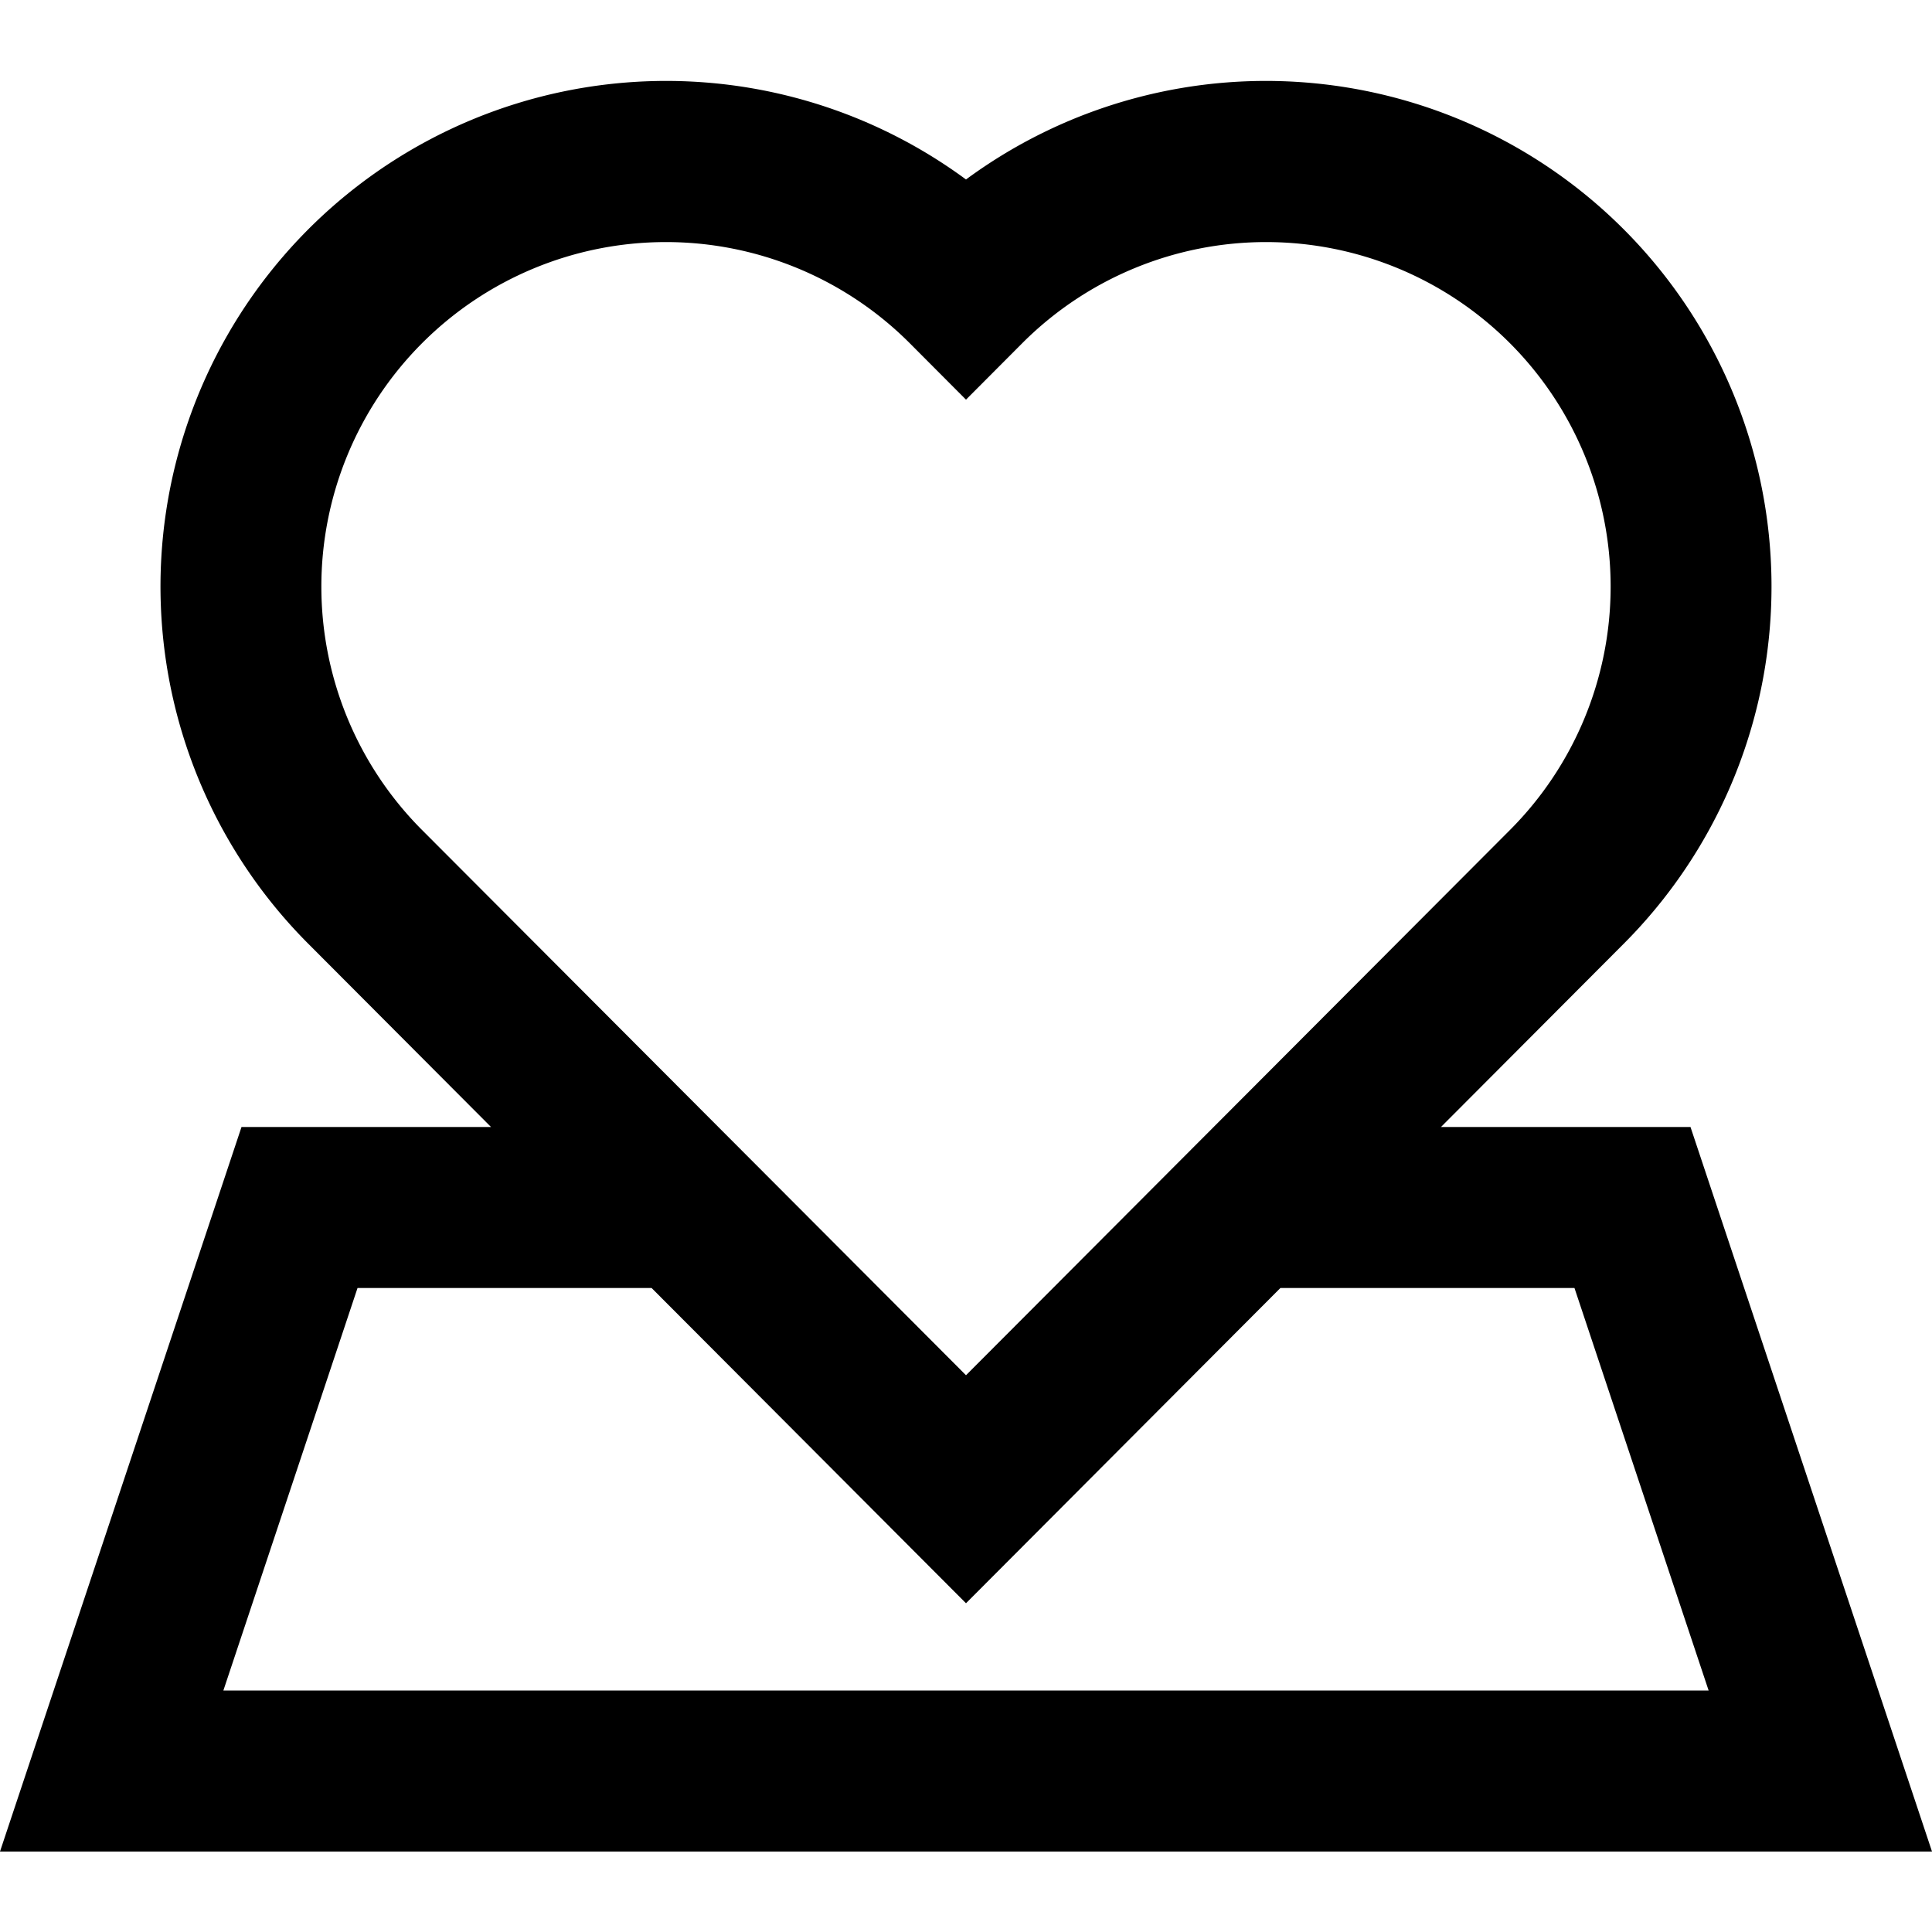 <svg id="Ebene_1" data-name="Ebene 1" xmlns="http://www.w3.org/2000/svg" viewBox="0 0 500 500"><defs><style>.cls-1{fill:none;}</style></defs><title>Artboard 7</title><g id="Icons-_New_" data-name="Icons-(New)"><g id="Medium-Icon-Set"><g id="Action"><g id="Rec-Pin-2"><rect id="Rectangle-2-_1-0_" data-name="Rectangle-2-[1-0]" class="cls-1" width="500" height="500"/><path id="Combined-Shape" d="M127.08,291.67,79.92,244.38A130.85,130.85,0,0,1,250,46.45,130.85,130.85,0,0,1,420.08,244.38l-47.16,47.29H437.5L500,479.17H0l62.5-187.5Zm41.55,41.66H92.53L57.81,437.5H442.19L407.47,333.33h-76.1L250,414.92ZM250,355.91,390.58,215A89.15,89.15,0,0,0,264.75,88.63L250,103.43l-14.75-14.8A89.15,89.15,0,0,0,109.42,215Z"/></g></g></g></g></svg>